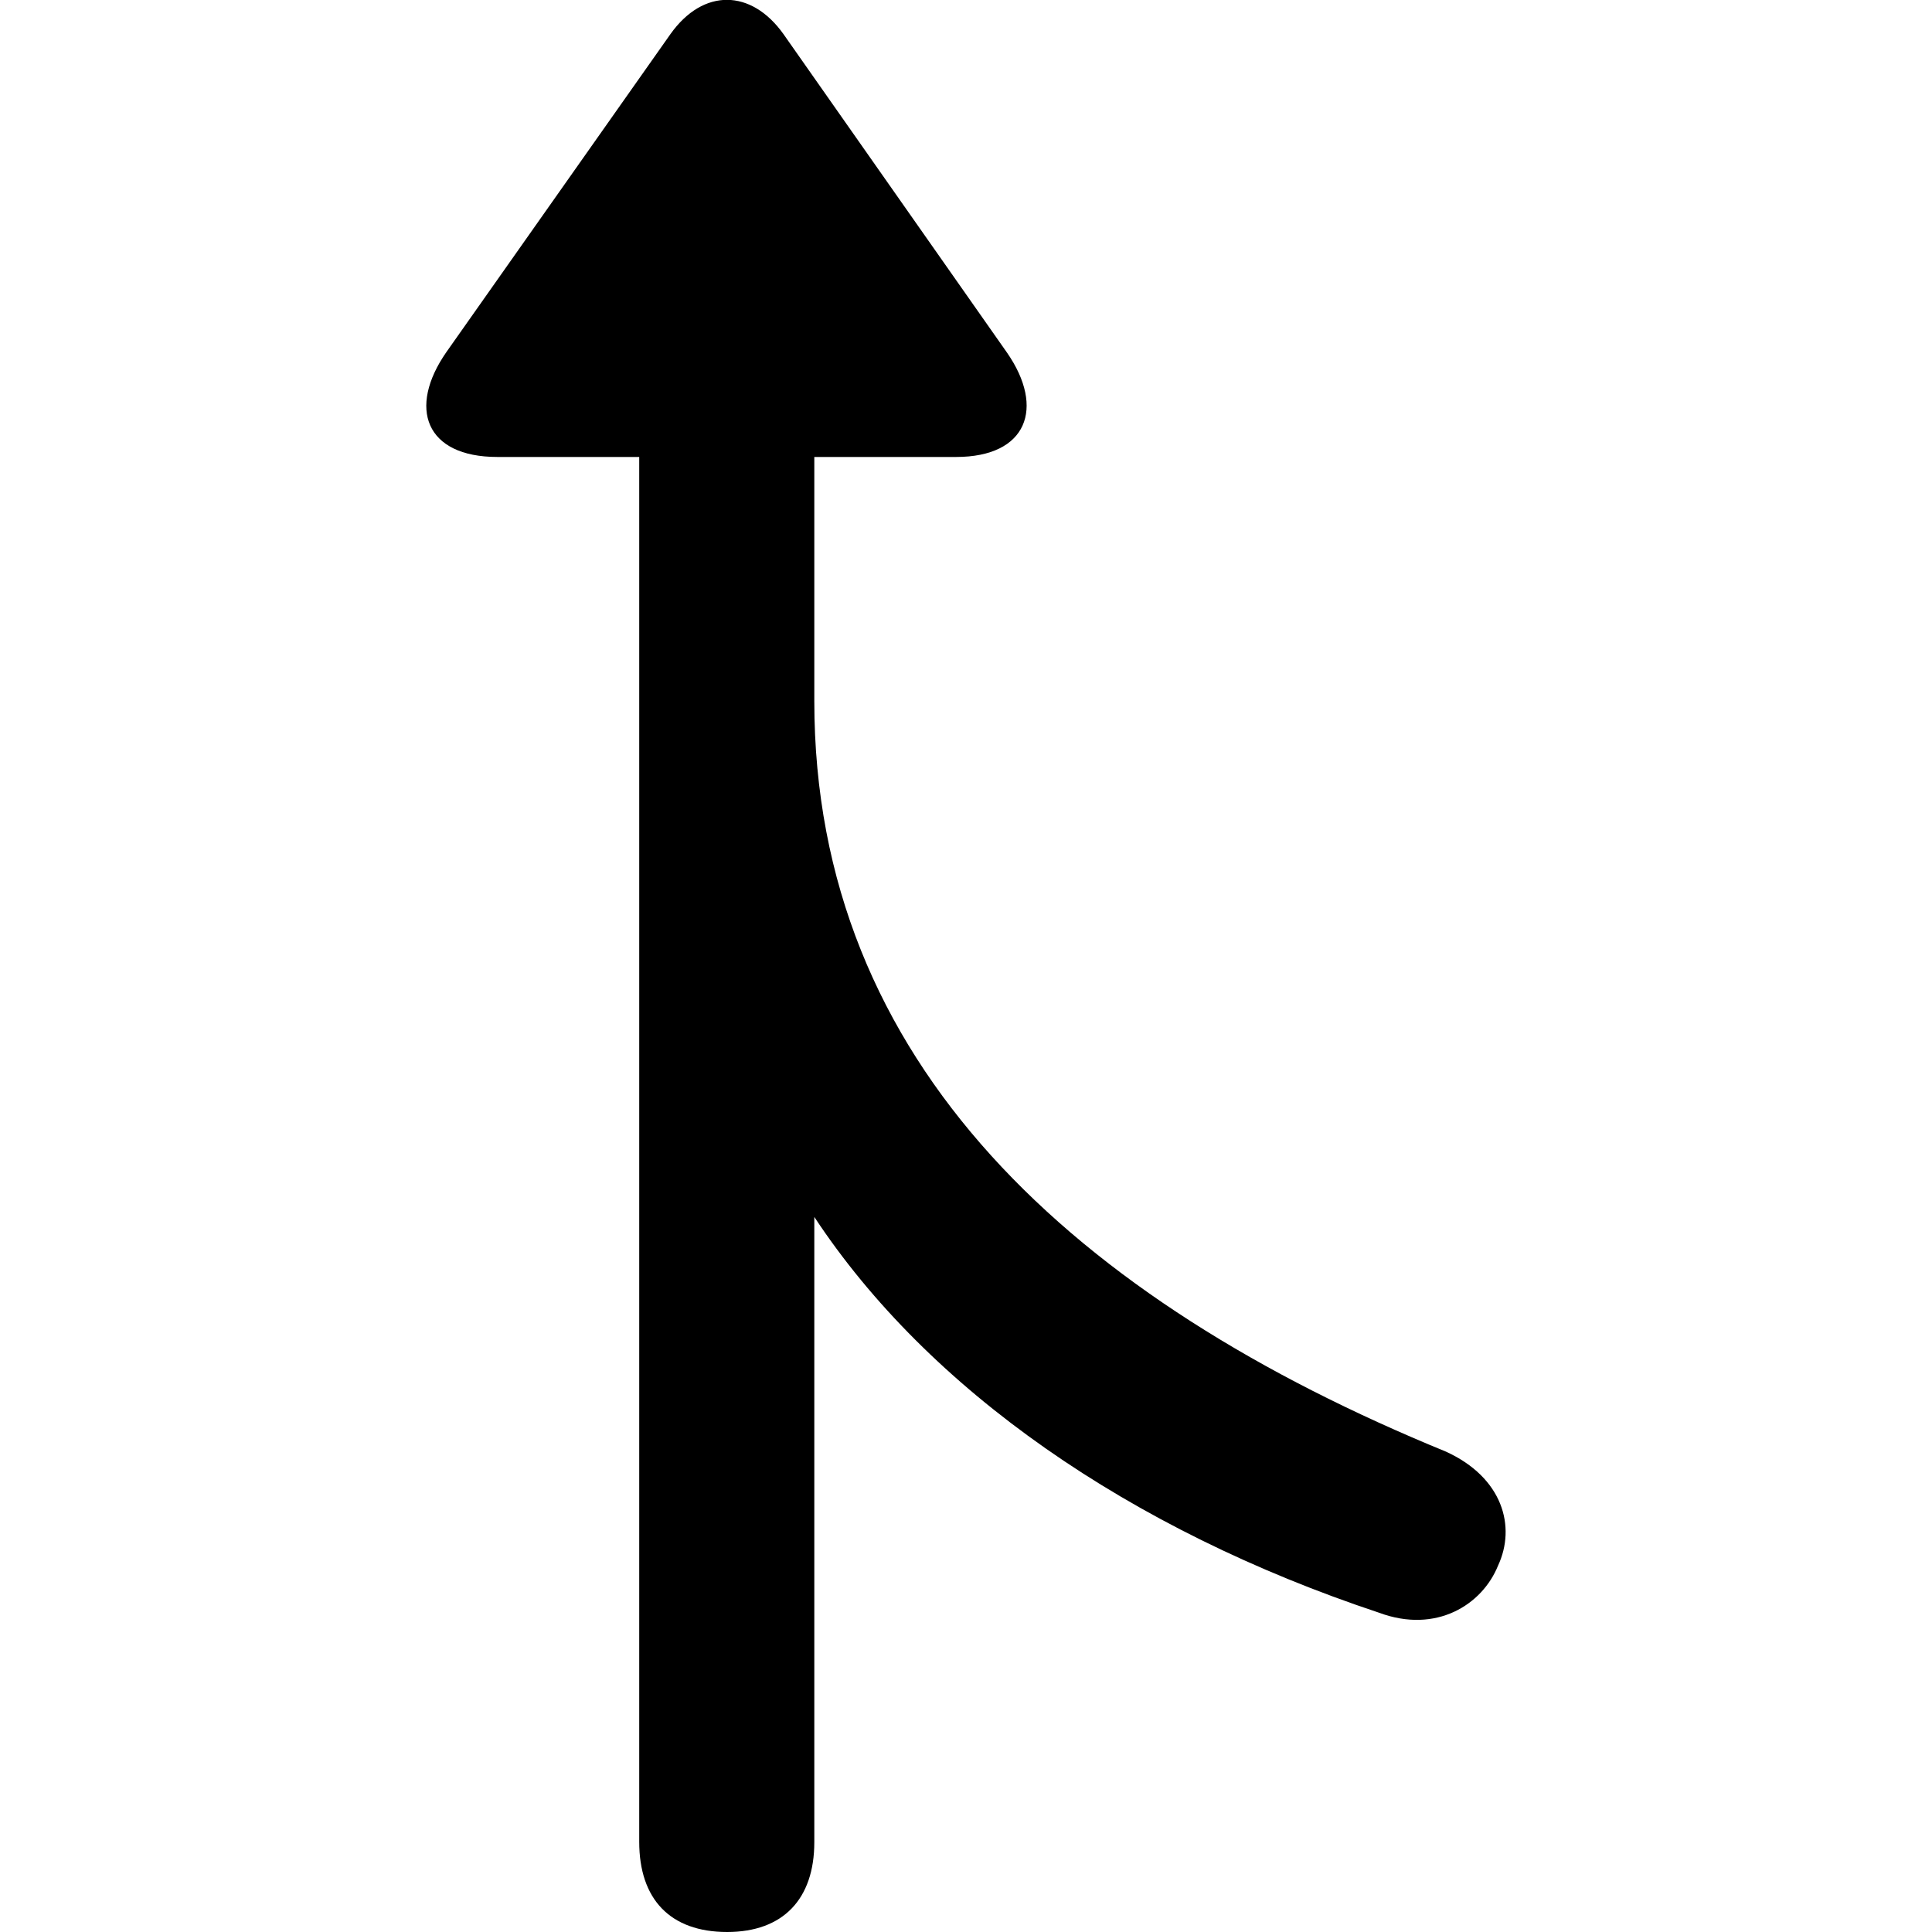 <?xml version="1.0" ?><!-- Generator: Adobe Illustrator 25.0.0, SVG Export Plug-In . SVG Version: 6.00 Build 0)  --><svg xmlns="http://www.w3.org/2000/svg" xmlns:xlink="http://www.w3.org/1999/xlink" version="1.1" id="Layer_1" x="0px" y="0px" viewBox="0 0 512 512" style="enable-background:new 0 0 512 512;" xml:space="preserve">
<path d="M192.7,512c14.8,0,23.1-8.7,23.1-23.8V322.5c30.2,45.8,83.5,82.9,149.7,104.9c15.1,5.6,27.3-2.1,31.5-12.5  c4.8-10.3,1.3-23.3-13.8-30.2C285,344.5,215.8,282,215.8,185.8v-64.7h37.6c18.8,0,23.6-13,13.5-27.6L207.6,9  c-8.5-11.9-21.2-12.2-29.9,0l-59.4,84.3c-10.3,14.8-5.6,27.8,13.5,27.8h37.6v367C169.4,503.3,177.6,512,192.7,512z"/>
</svg>